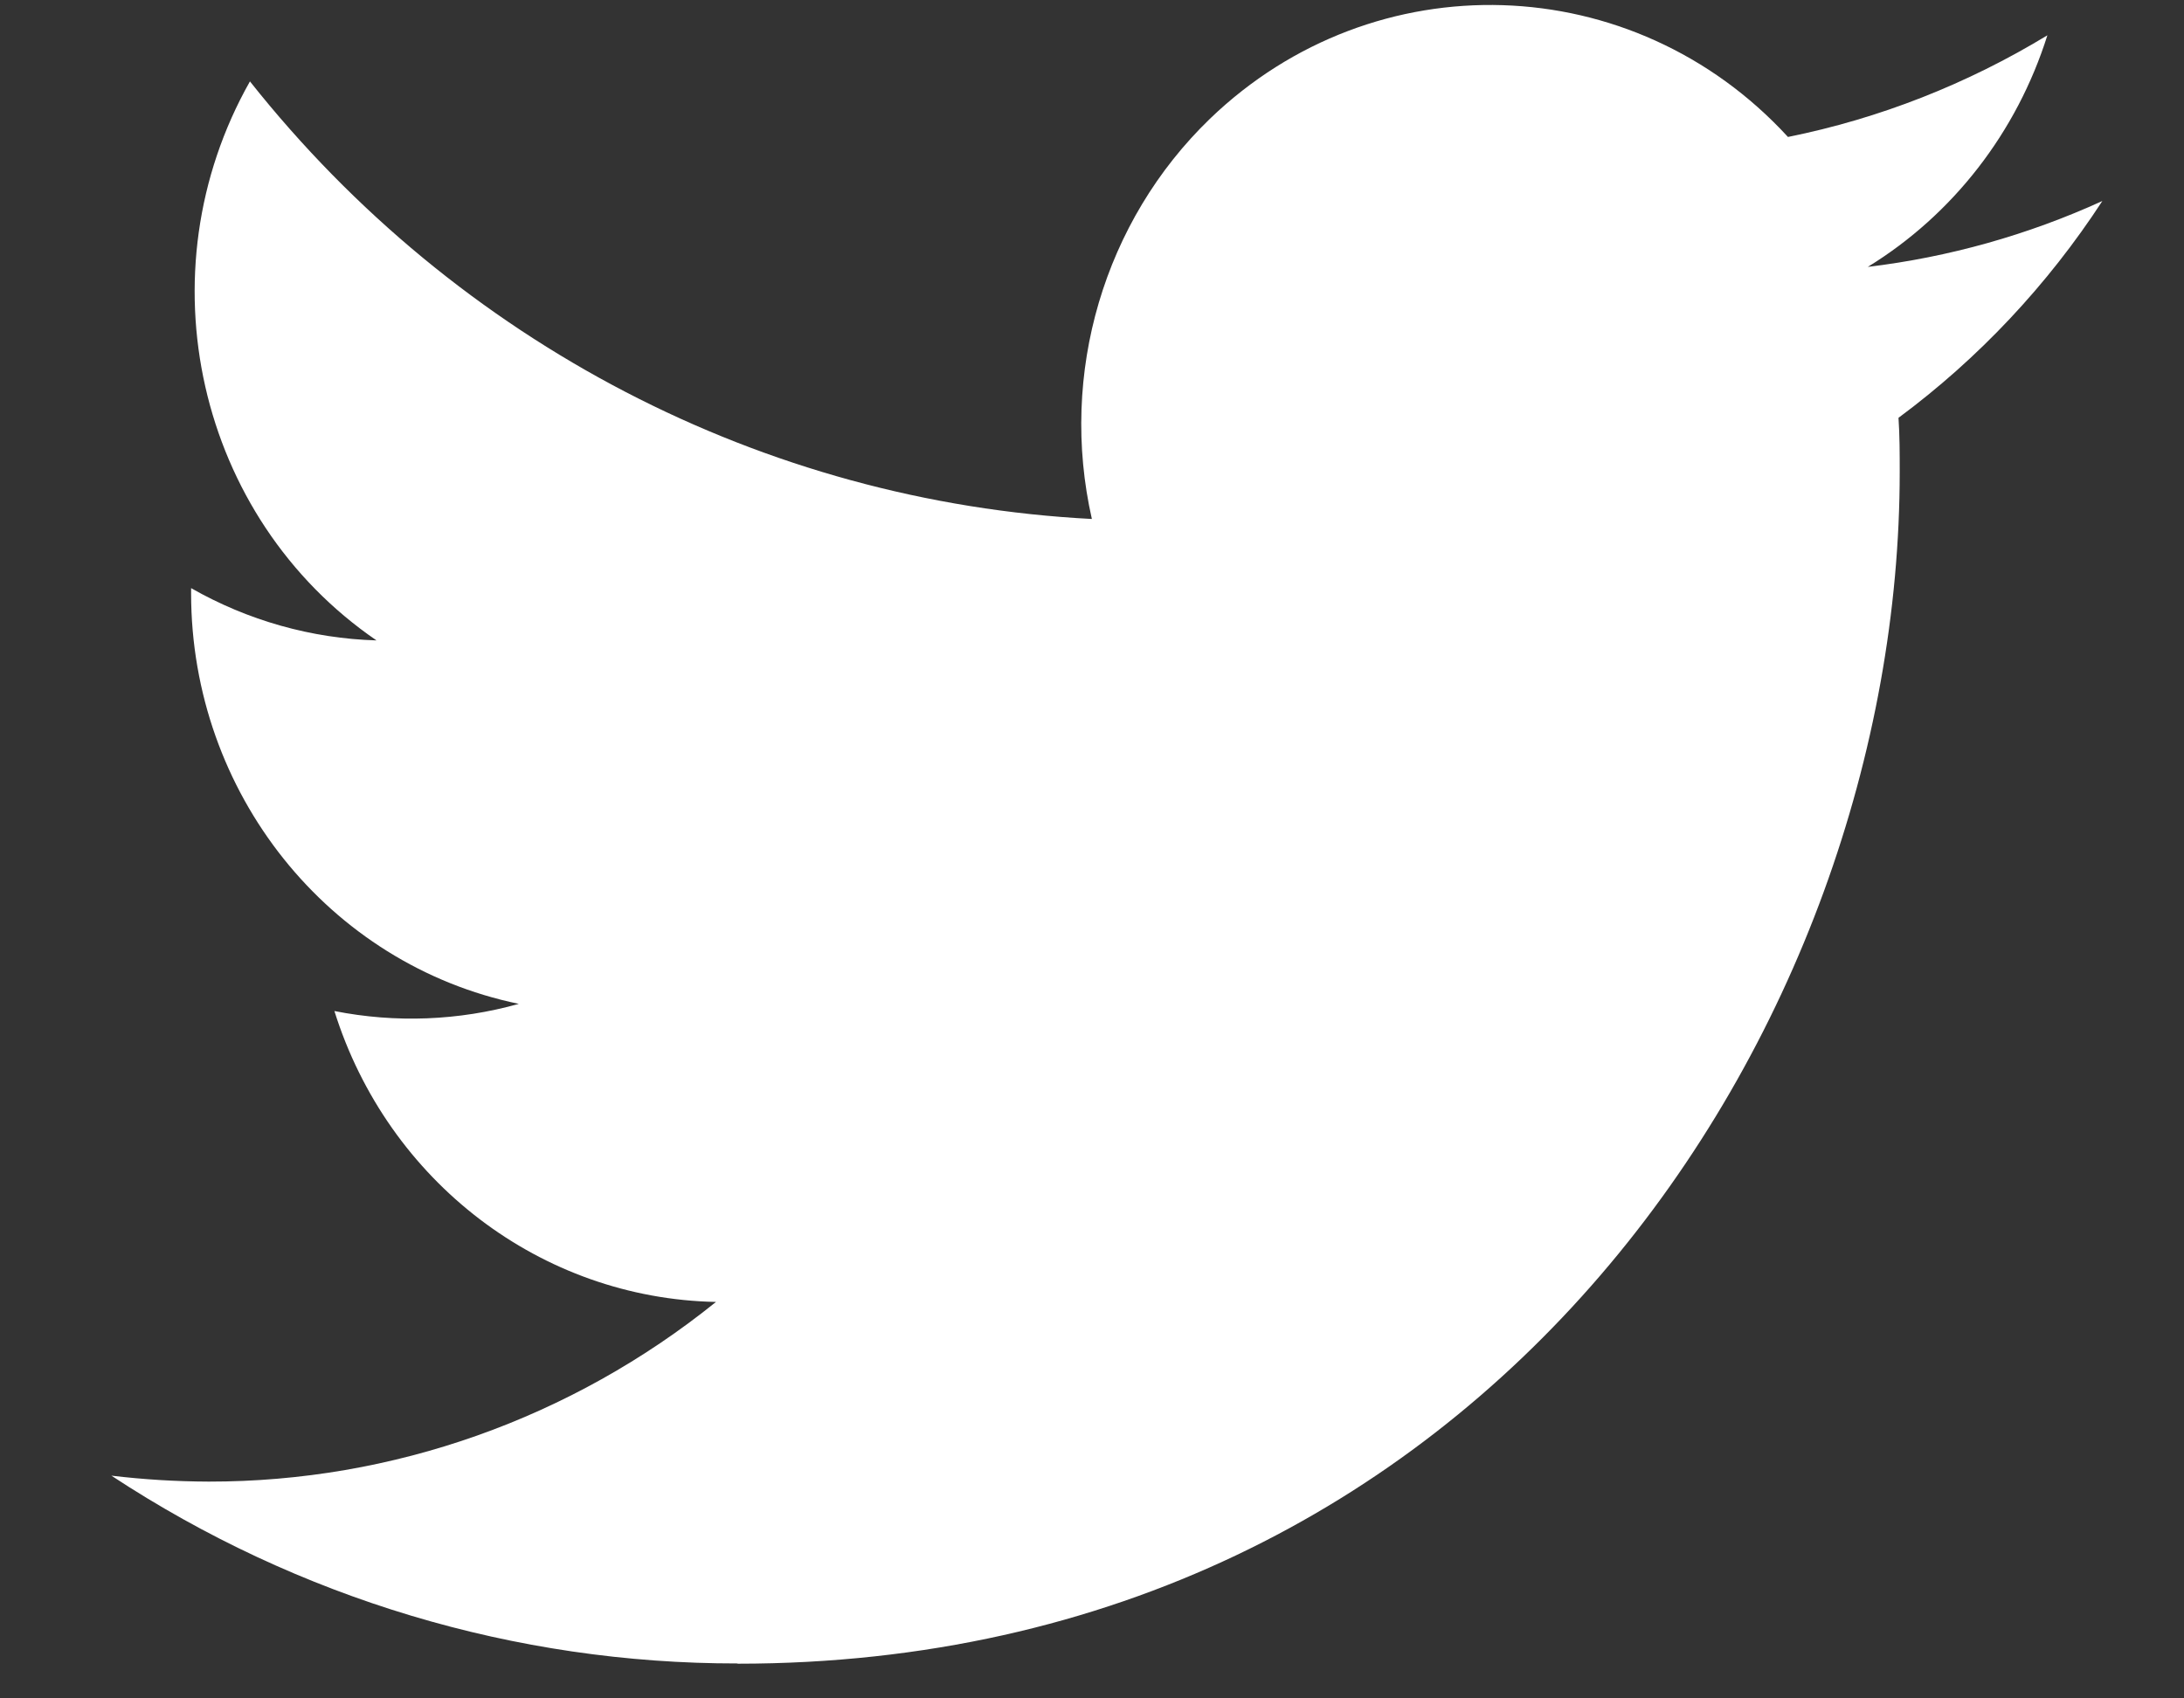 <svg width="18" height="14" viewBox="0 0 18 14" fill="none" xmlns="http://www.w3.org/2000/svg">
<rect x="0" y="0" width="18" height="14" fill="#333333" stroke="none"/>
<path fill-rule="evenodd" clip-rule="evenodd" d="M6.079 13.714C12.27 13.714 15.657 8.453 15.657 3.891C15.657 3.741 15.657 3.592 15.647 3.444C16.306 2.956 16.875 2.35 17.327 1.657C16.713 1.937 16.061 2.12 15.394 2.2C16.096 1.769 16.622 1.091 16.874 0.291C16.212 0.693 15.49 0.977 14.736 1.129C13.461 -0.261 11.329 -0.328 9.972 0.979C9.099 1.822 8.727 3.079 8.999 4.278C6.292 4.138 3.77 2.828 2.06 0.671C1.167 2.249 1.624 4.266 3.103 5.279C2.567 5.263 2.043 5.115 1.575 4.848V4.892C1.576 6.535 2.705 7.95 4.276 8.275C3.78 8.414 3.26 8.434 2.756 8.334C3.197 9.741 4.461 10.704 5.901 10.732C4.709 11.693 3.236 12.215 1.72 12.213C1.452 12.212 1.185 12.196 0.918 12.164C2.458 13.177 4.249 13.714 6.079 13.712" fill="white"/>
</svg>
